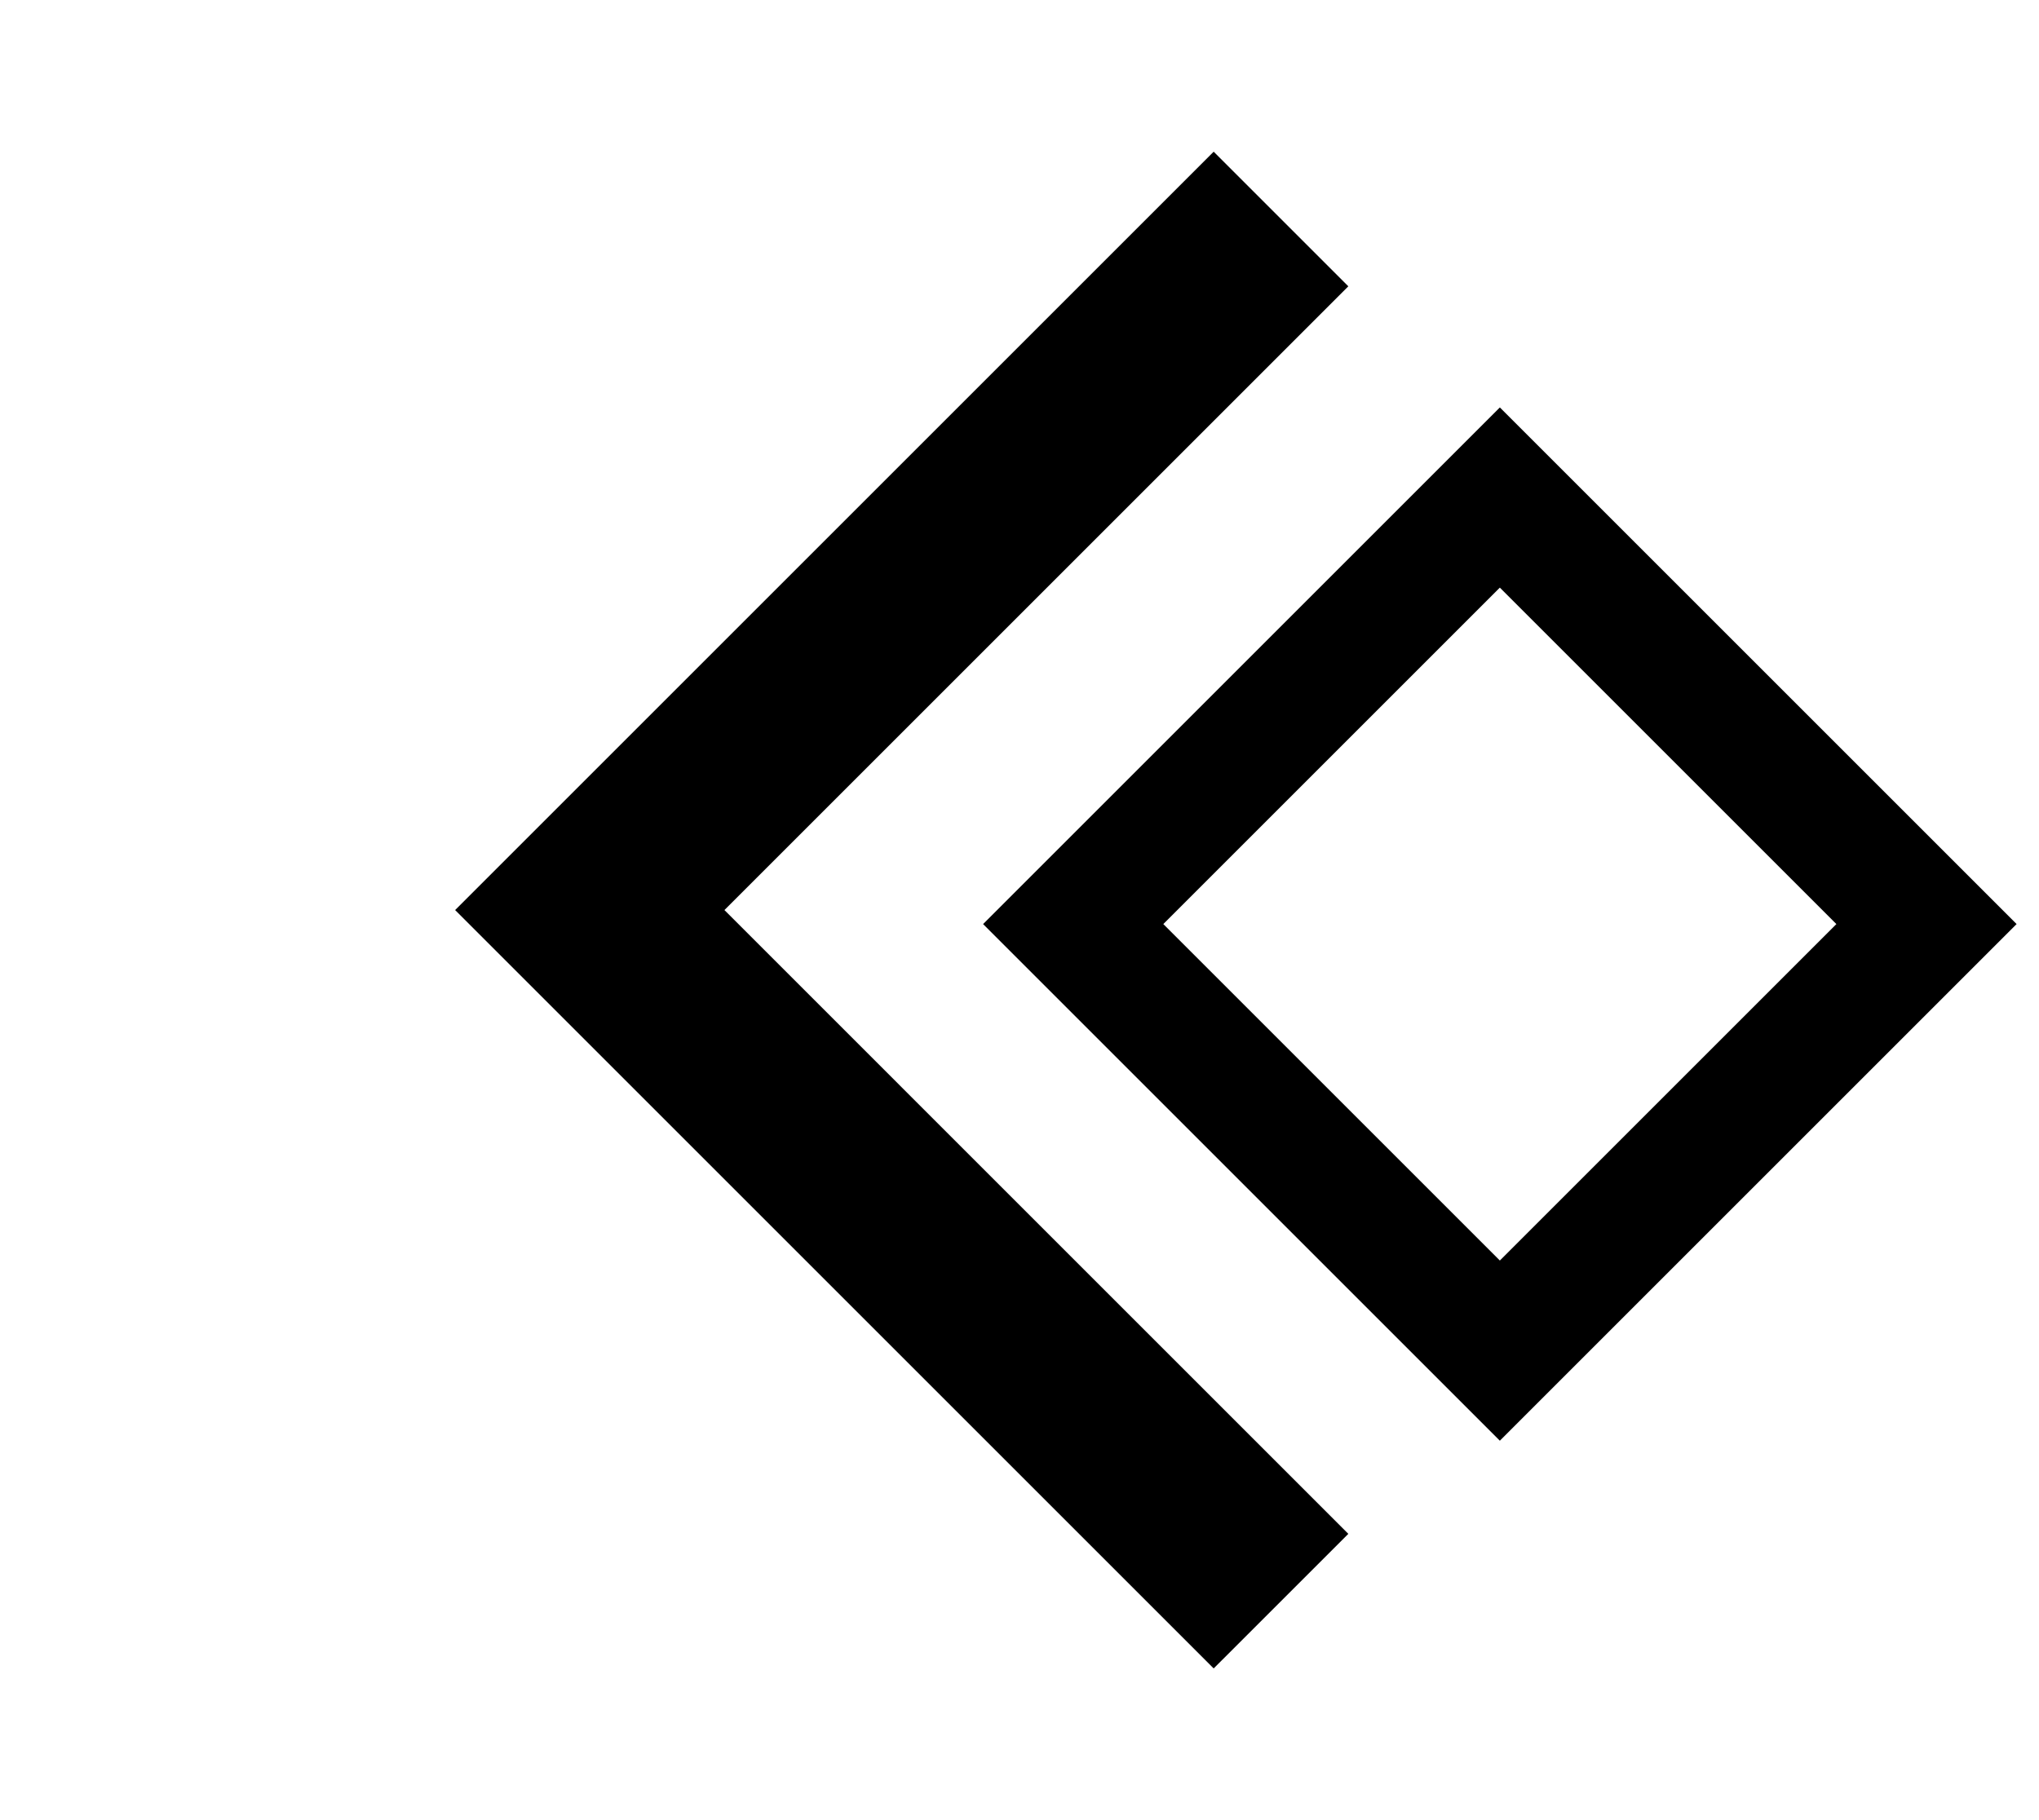<svg width="56" height="50" viewBox="0 0 56 50" fill="none" xmlns="http://www.w3.org/2000/svg">
<path d="M33.333 45.833L12.5 25L33.333 4.167L37.031 7.865L19.896 25L37.031 42.136L33.333 45.833Z" fill="black"/>
<rect x="29.475" y="25.385" width="16.571" height="16.571" transform="rotate(-45 29.475 25.385)" stroke="black" stroke-width="3.5"/>
</svg>

